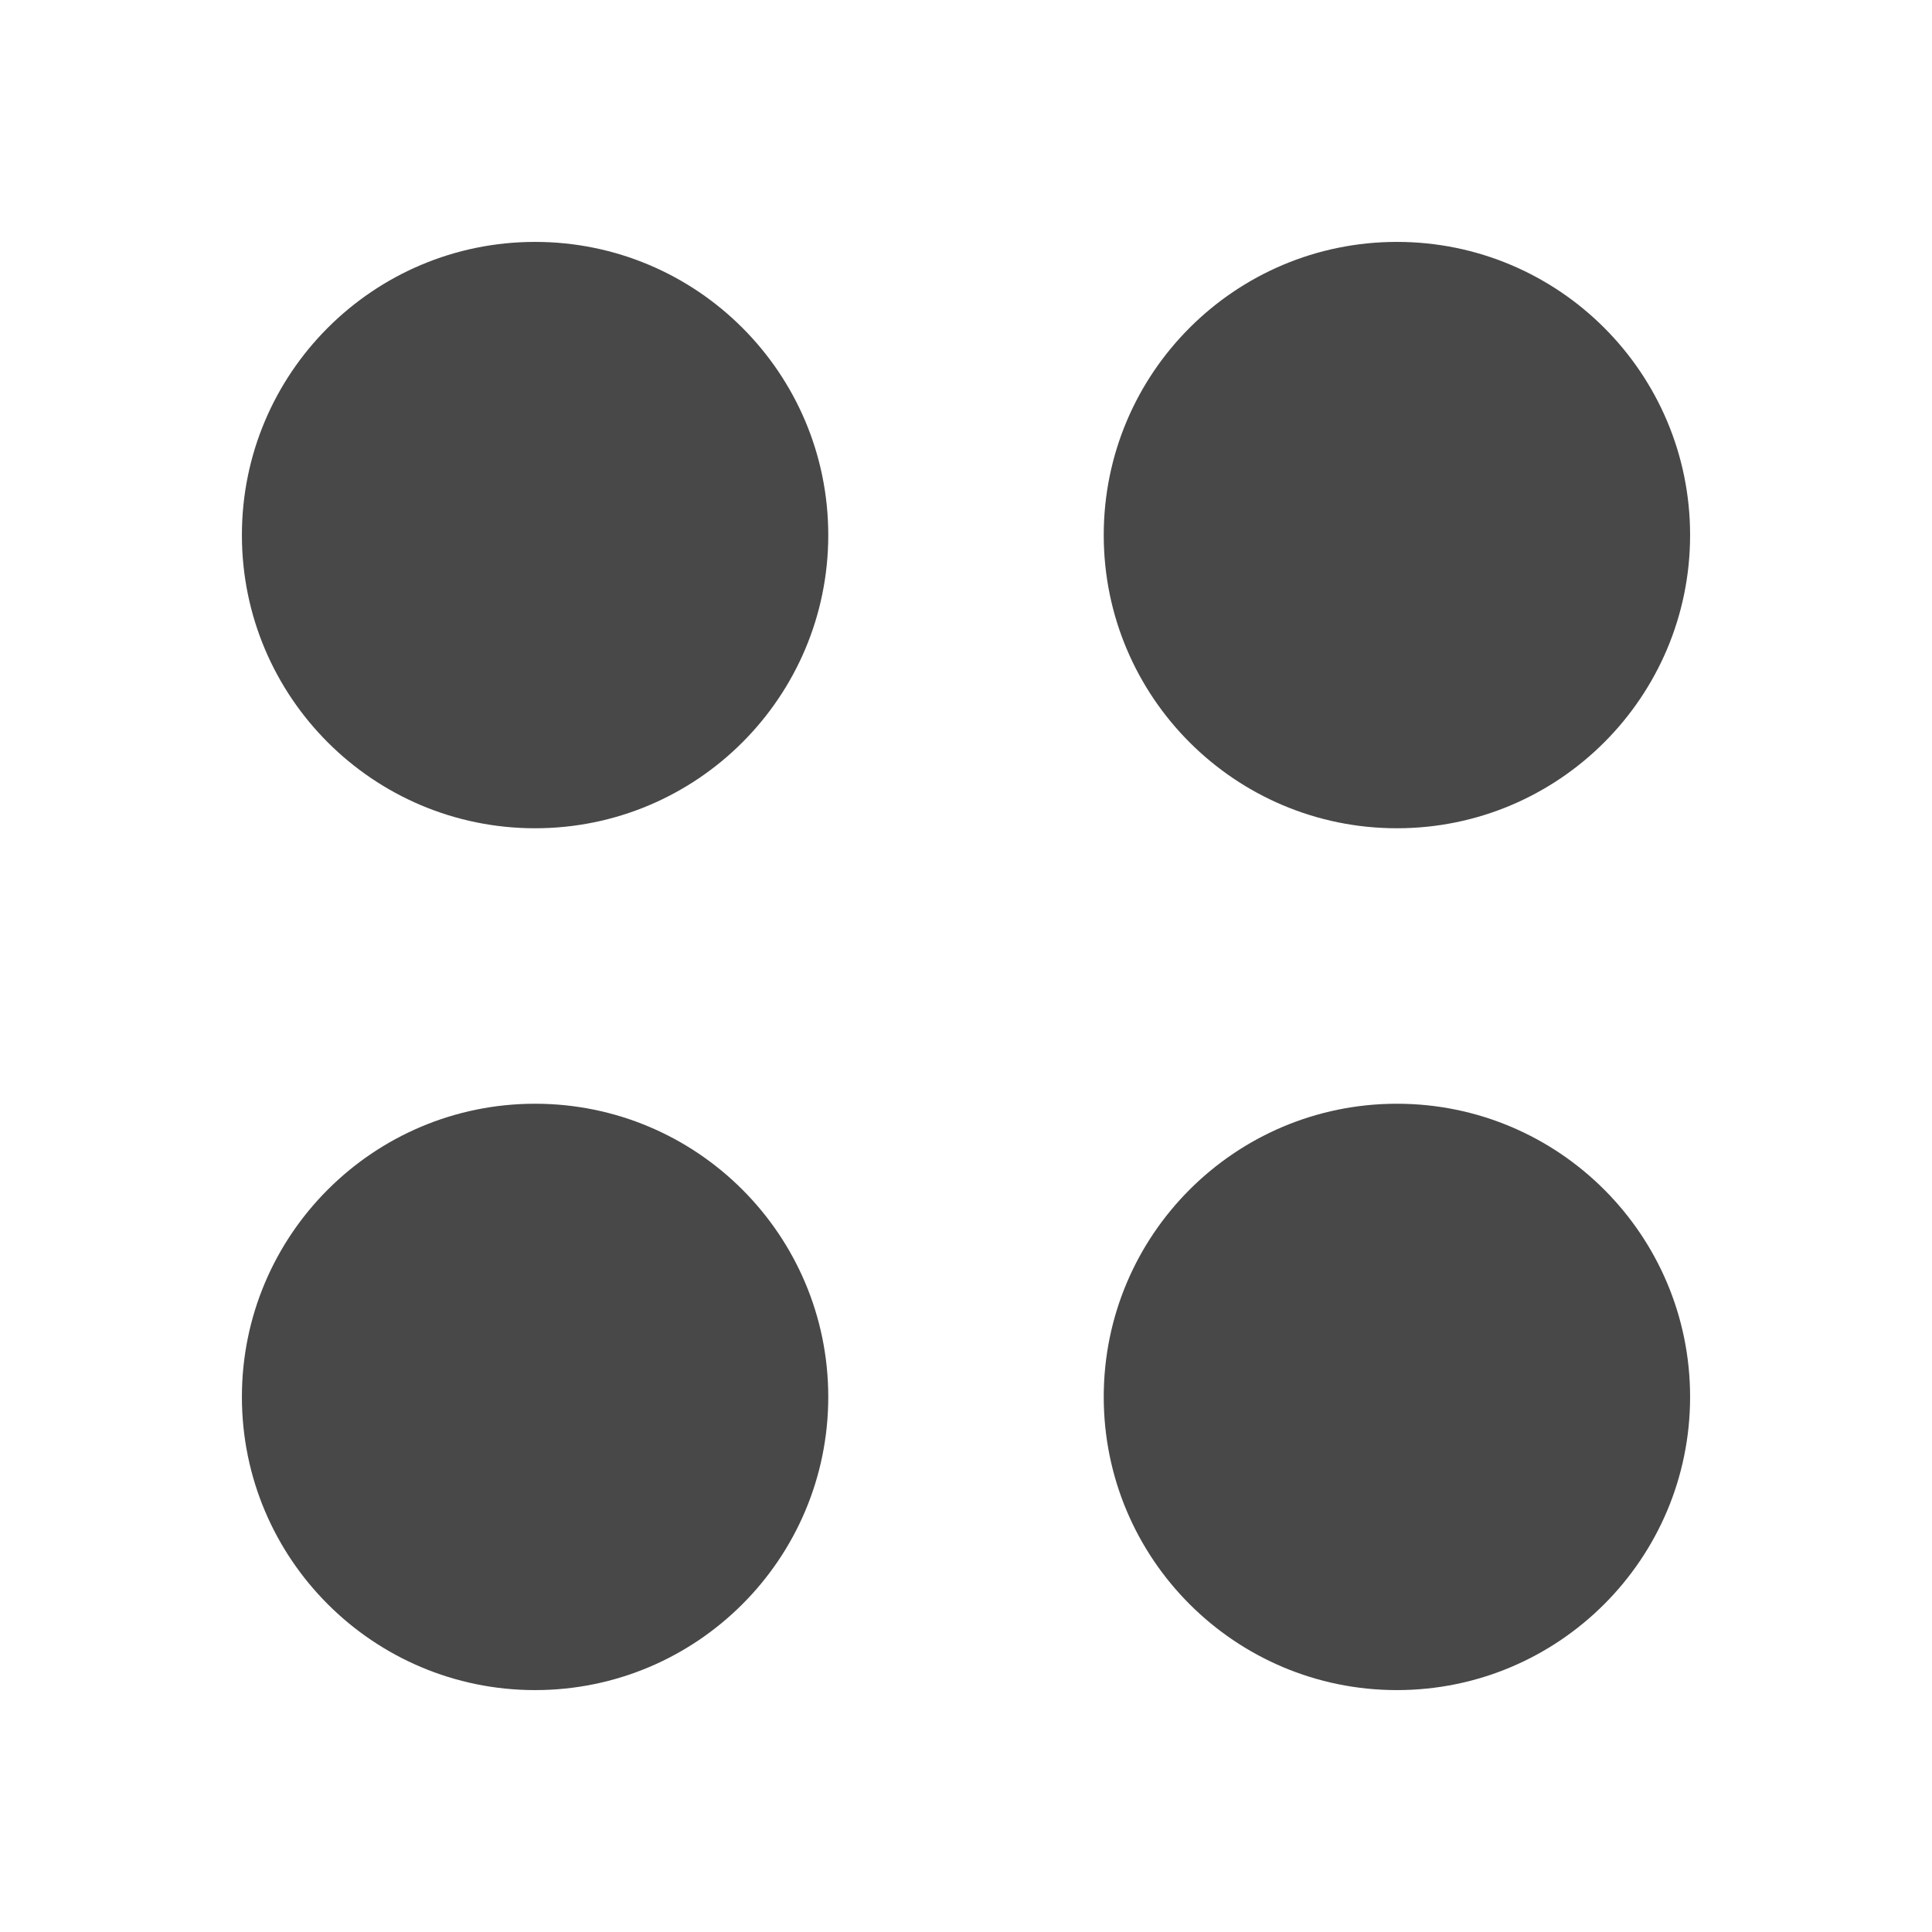 <svg width="24" height="24" viewBox="0 0 24 24" fill="none" xmlns="http://www.w3.org/2000/svg">
<path d="M20.995 6.647C20.995 8.658 19.364 10.289 17.353 10.289C15.342 10.289 13.711 8.658 13.711 6.647C13.711 4.636 15.342 3.005 17.353 3.005C19.364 3.005 20.995 4.636 20.995 6.647Z" fill="#484848"/>
<path d="M10.289 6.647C10.289 8.658 8.658 10.289 6.647 10.289C4.636 10.289 3.005 8.658 3.005 6.647C3.005 4.636 4.636 3.005 6.647 3.005C8.658 3.005 10.289 4.636 10.289 6.647Z" fill="#484848"/>
<path d="M20.995 17.353C20.995 19.364 19.364 20.995 17.353 20.995C15.342 20.995 13.711 19.364 13.711 17.353C13.711 15.342 15.342 13.711 17.353 13.711C19.364 13.711 20.995 15.342 20.995 17.353Z" fill="#484848"/>
<path d="M10.289 17.353C10.289 19.364 8.658 20.995 6.647 20.995C4.636 20.995 3.005 19.364 3.005 17.353C3.005 15.342 4.636 13.711 6.647 13.711C8.658 13.711 10.289 15.342 10.289 17.353Z" fill="#484848"/>
</svg>

